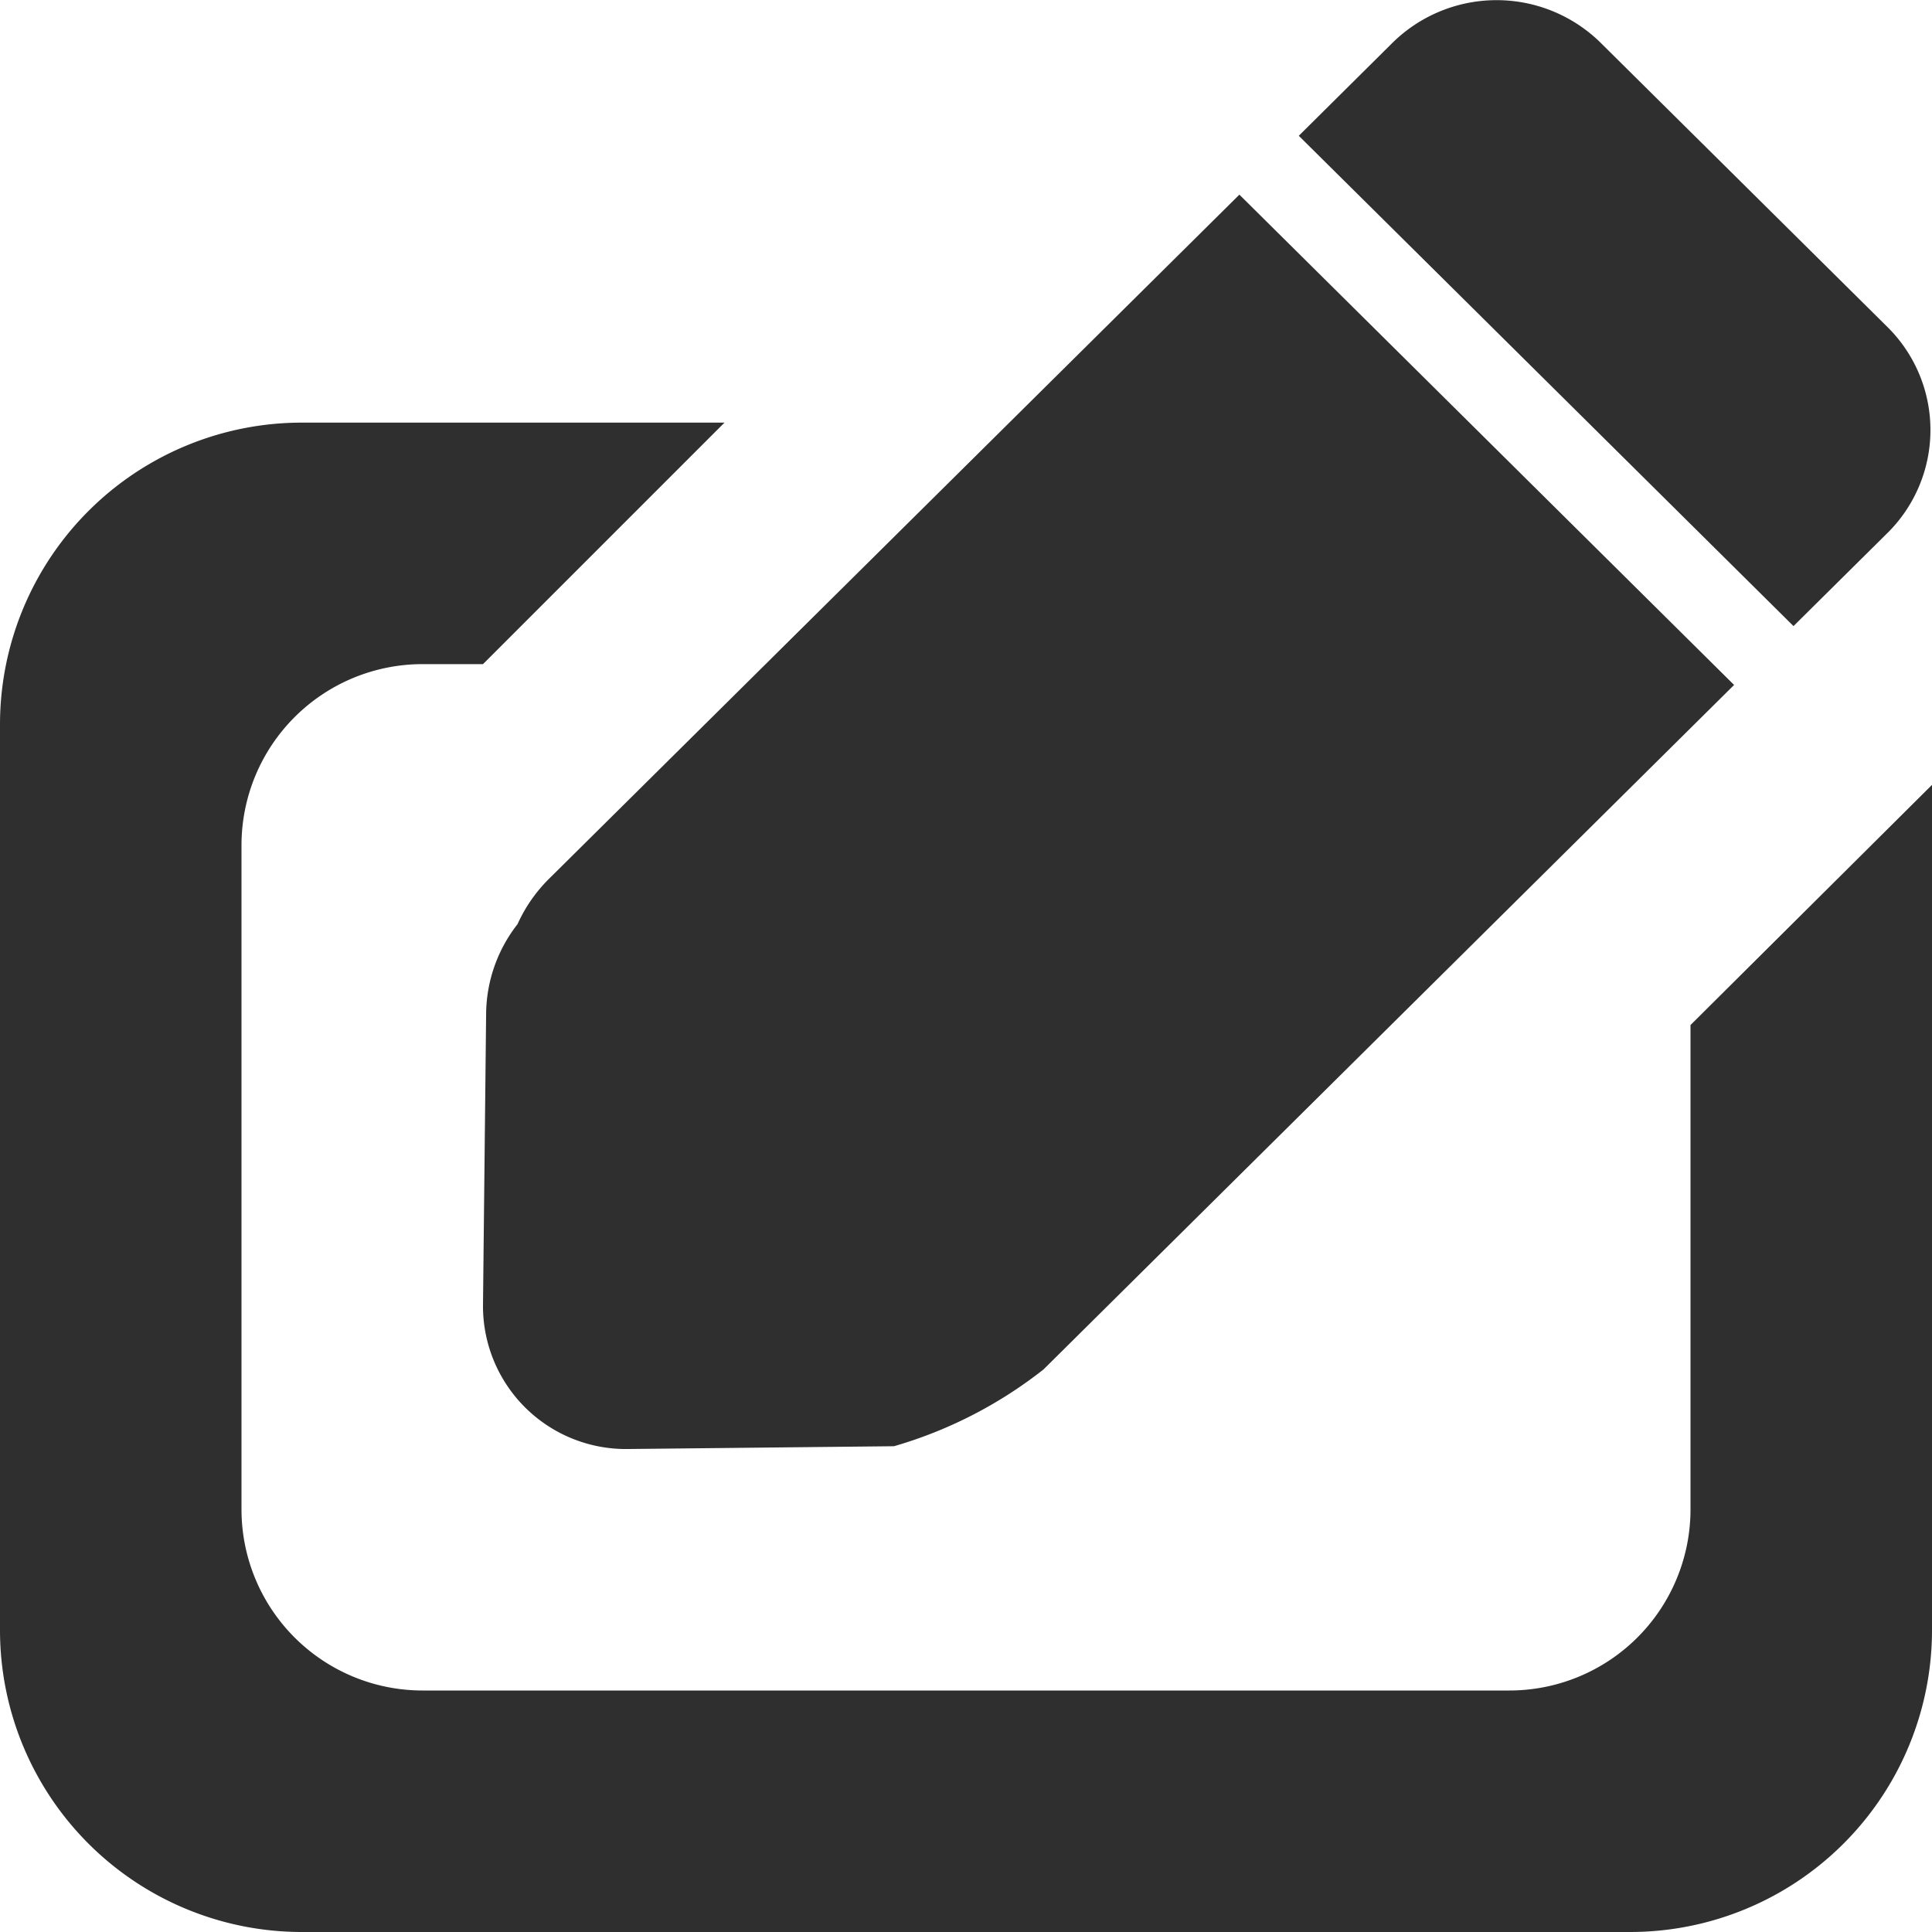 <svg xmlns="http://www.w3.org/2000/svg" width="32" height="32" viewBox="0 0 32 32">
  <defs>
    <style>
      .cls-1 {
        fill: #2f2f2f;
        fill-rule: evenodd;
      }
    </style>
  </defs>
  <path id="edit" class="cls-1" d="M443,76H421a5,5,0,0,1-5-5V56a5,5,0,0,1,5-5h7l-4,4h-1a3,3,0,0,0-3,3V69a3,3,0,0,0,3,3h18a3,3,0,0,0,3-3V60.978L448,57V71A5,5,0,0,1,443,76Zm-9.716-9.318a7.263,7.263,0,0,1-2.477,1.272L426.414,68A2.367,2.367,0,0,1,424,65.608l0.052-4.838a2.441,2.441,0,0,1,.52-1.463,2.507,2.507,0,0,1,.517-0.747l11.439-11.336,8.194,8.121ZM445.706,54.37l-8.194-8.121,1.532-1.52a2.457,2.457,0,0,1,3.452-.036l4.78,4.737a2.4,2.4,0,0,1-.037,3.421Z" transform="translate(-416 -44)"/>
</svg>
